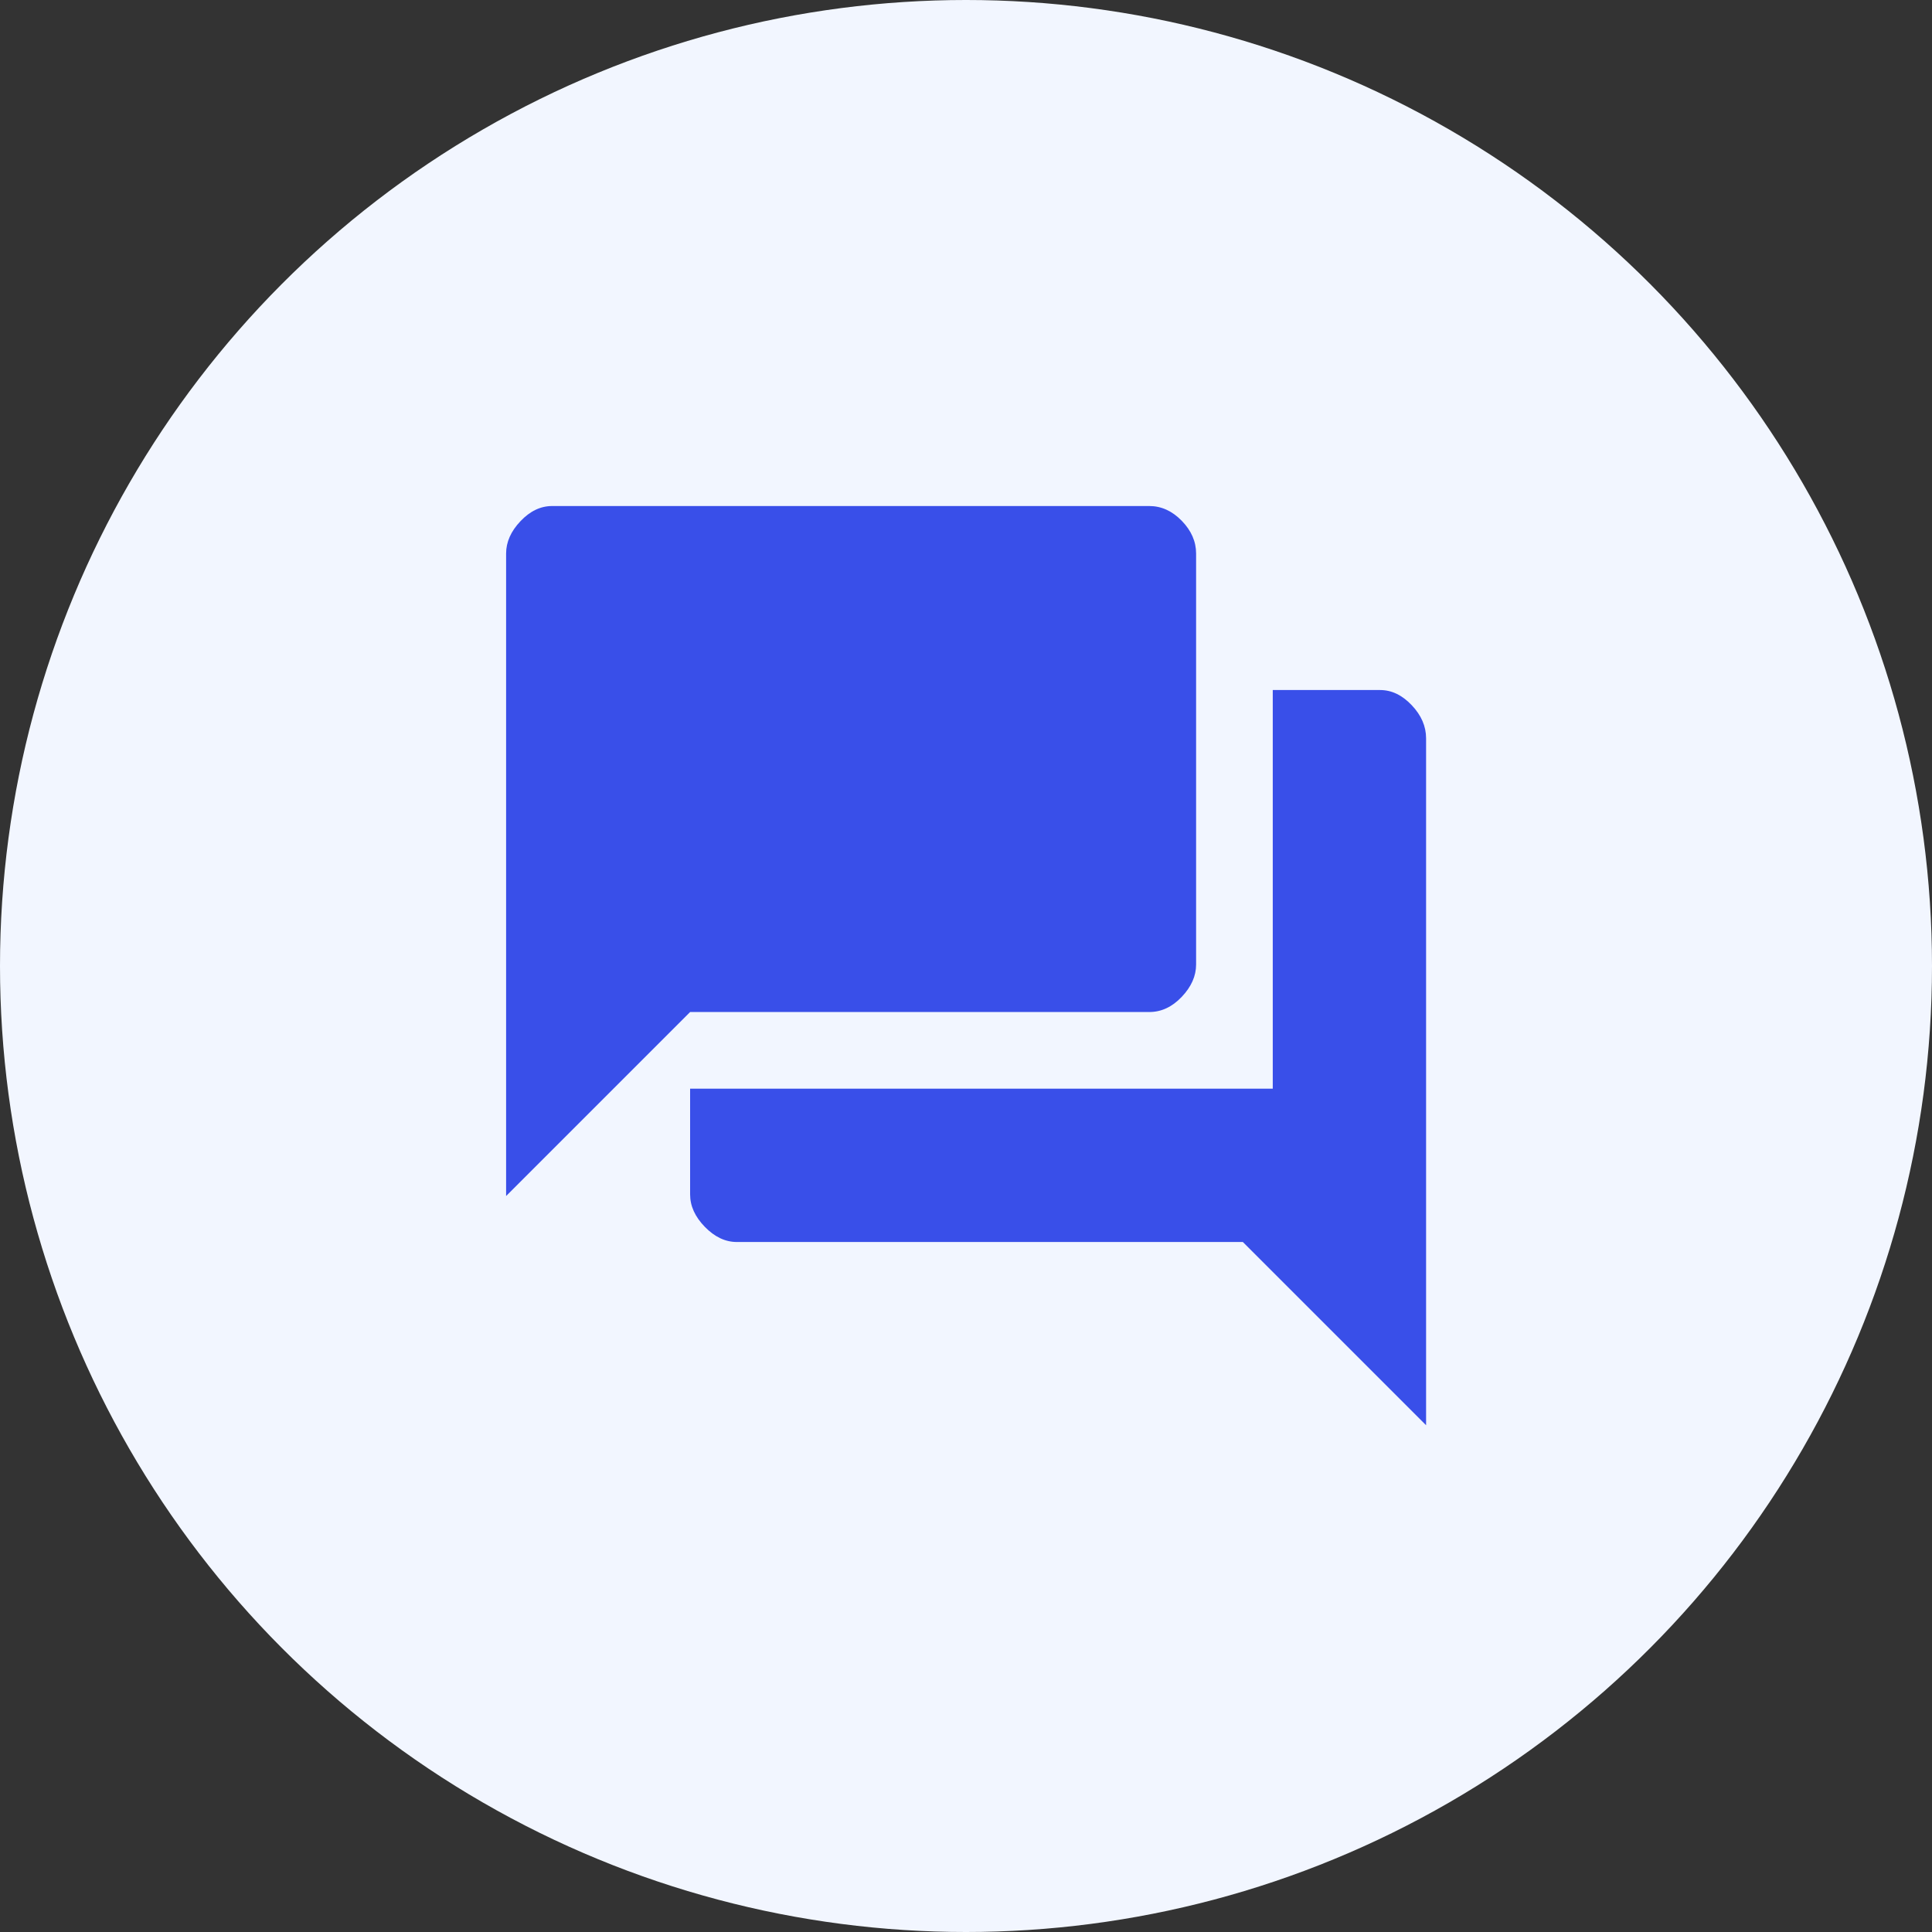 <svg width="50" height="50" viewBox="0 0 50 50" fill="none" xmlns="http://www.w3.org/2000/svg">
<rect x="0" y="0" width="50" height="50" fill="#333333" stroke="none"/>
<g id="ico">
<circle id="Ellipse 51" cx="25" cy="25" r="25" fill="#F2F6FF"/>
<g id="credit_score">
<mask id="mask0_311_70761" style="mask-type:alpha" maskUnits="userSpaceOnUse" x="10" y="10" width="30" height="30">
<rect id="Bounding box" x="10.715" y="10.715" width="28.571" height="28.571" fill="#D9D9D9"/>
</mask>
<g mask="url(#mask0_311_70761)">
<path id="forum" d="M19.07 32.143C18.772 32.143 18.496 32.013 18.241 31.751C17.987 31.49 17.86 31.211 17.86 30.913V28.175H32.939V17.858H35.717C36.014 17.858 36.287 17.988 36.535 18.25C36.783 18.511 36.907 18.797 36.907 19.108V36.885L32.165 32.143H19.07ZM13.098 30.953V14.326C13.098 14.028 13.222 13.749 13.47 13.488C13.718 13.226 13.991 13.096 14.288 13.096H29.744C30.055 13.096 30.335 13.223 30.583 13.477C30.831 13.732 30.955 14.015 30.955 14.326V24.961C30.955 25.259 30.831 25.538 30.583 25.799C30.335 26.06 30.055 26.191 29.744 26.191H17.86L13.098 30.953Z" fill="#394FE9"/>
</g>
</g>
</g>
</svg>
